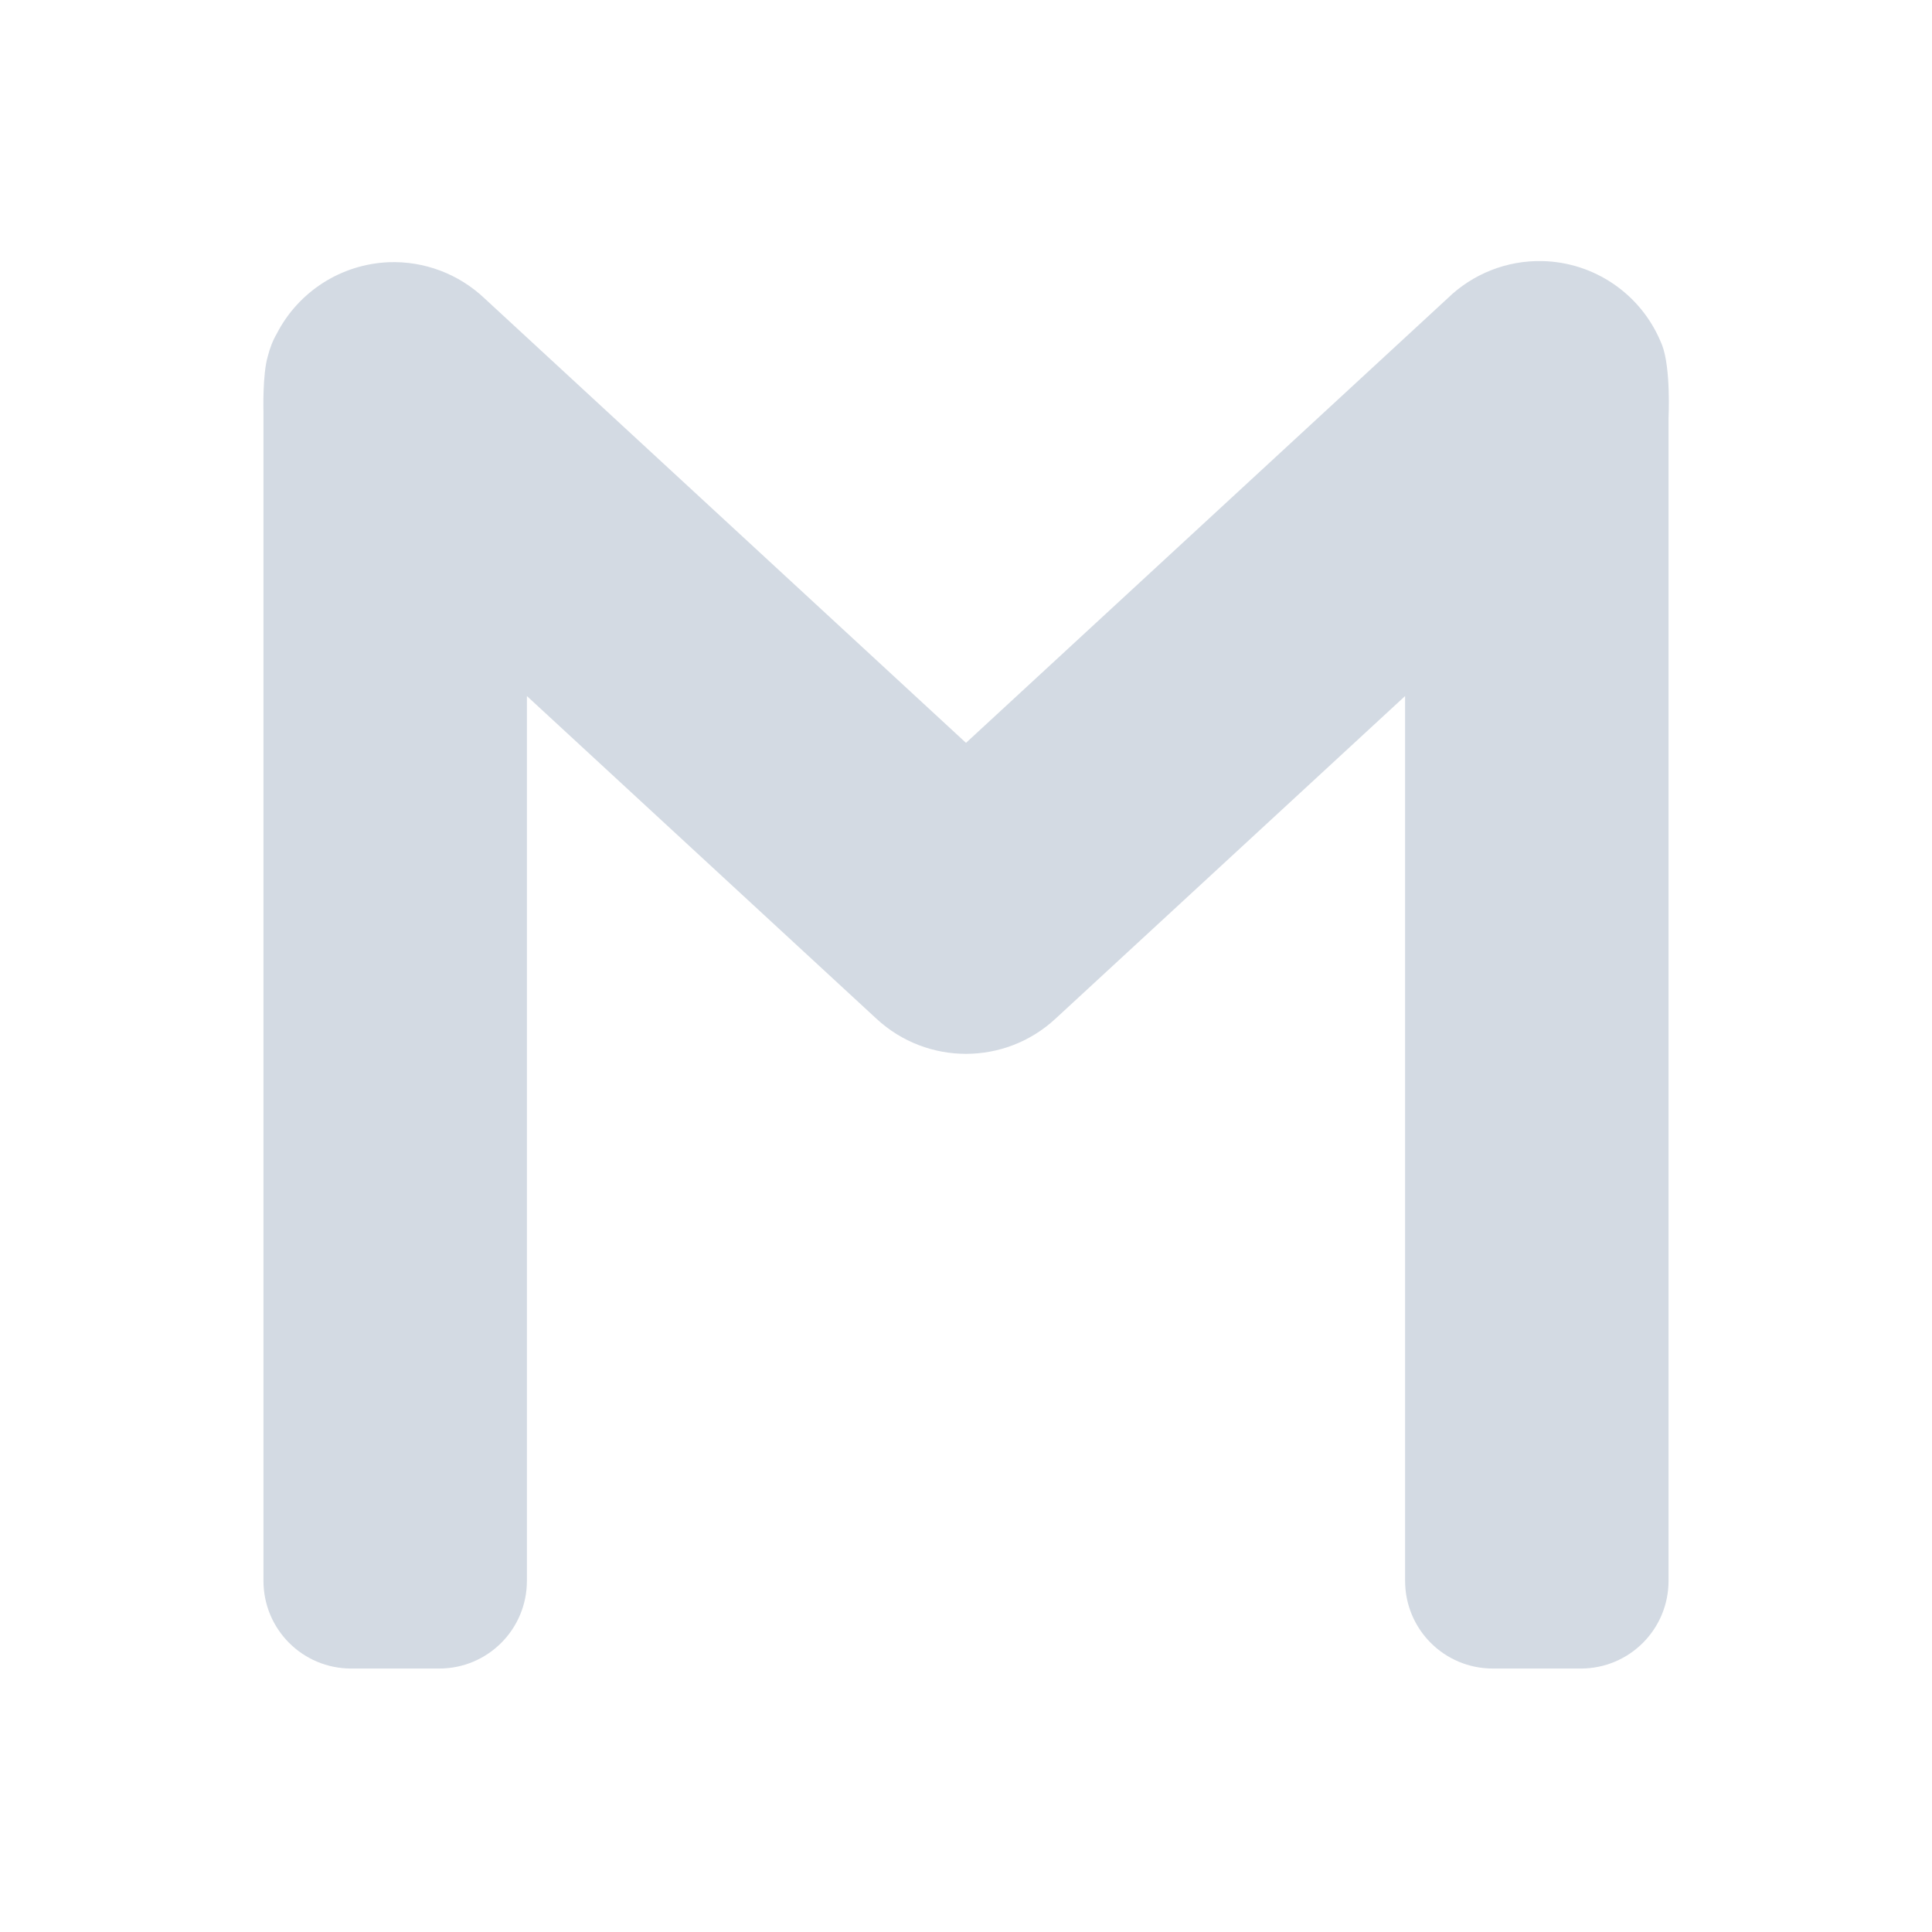 <svg xmlns="http://www.w3.org/2000/svg" id="svg2" width="22" height="22" version="1.1">
 <g id="start-here-kde">
  <rect id="rect4161" width="22" height="22" x="0" y="0" style="opacity:0.001;fill:#000000;fill-opacity:1;stroke:none;stroke-width:4;stroke-linecap:round;stroke-linejoin:miter;stroke-miterlimit:4;stroke-dasharray:none;stroke-dashoffset:0;stroke-opacity:1"/>
  <path id="rect824" d="m 17.562,2.973 c -0.403,-0.009 -0.792,0.145 -1.08,0.426 L 11,8.459 5.518,3.398 C 5.224,3.119 4.829,2.97 4.424,2.986 3.885,3.009 3.399,3.319 3.152,3.799 3.105,3.879 3.073,3.965 3.049,4.059 2.988,4.263 3,4.689 3,4.689 V 18 c 0,0.554 0.446,1 1,1 h 1 c 0.554,0 1,-0.446 1,-1 V 7.926 l 3.982,3.676 c 0.575,0.531 1.46,0.531 2.035,0 L 16,7.926 V 18 c 0,0.554 0.446,1 1,1 h 1 c 0.554,0 1,-0.446 1,-1 V 4.758 c 0,0 0.028,-0.566 -0.074,-0.83 -0.004,-0.011 -0.009,-0.022 -0.014,-0.033 C 18.684,3.348 18.155,2.986 17.562,2.973 Z" style="opacity:1;fill:#d3dae3;fill-opacity:1;stroke:none;stroke-width:14;stroke-linecap:round;stroke-linejoin:round;stroke-miterlimit:4;stroke-dasharray:none;stroke-opacity:1"/>
 </g>
</svg>
